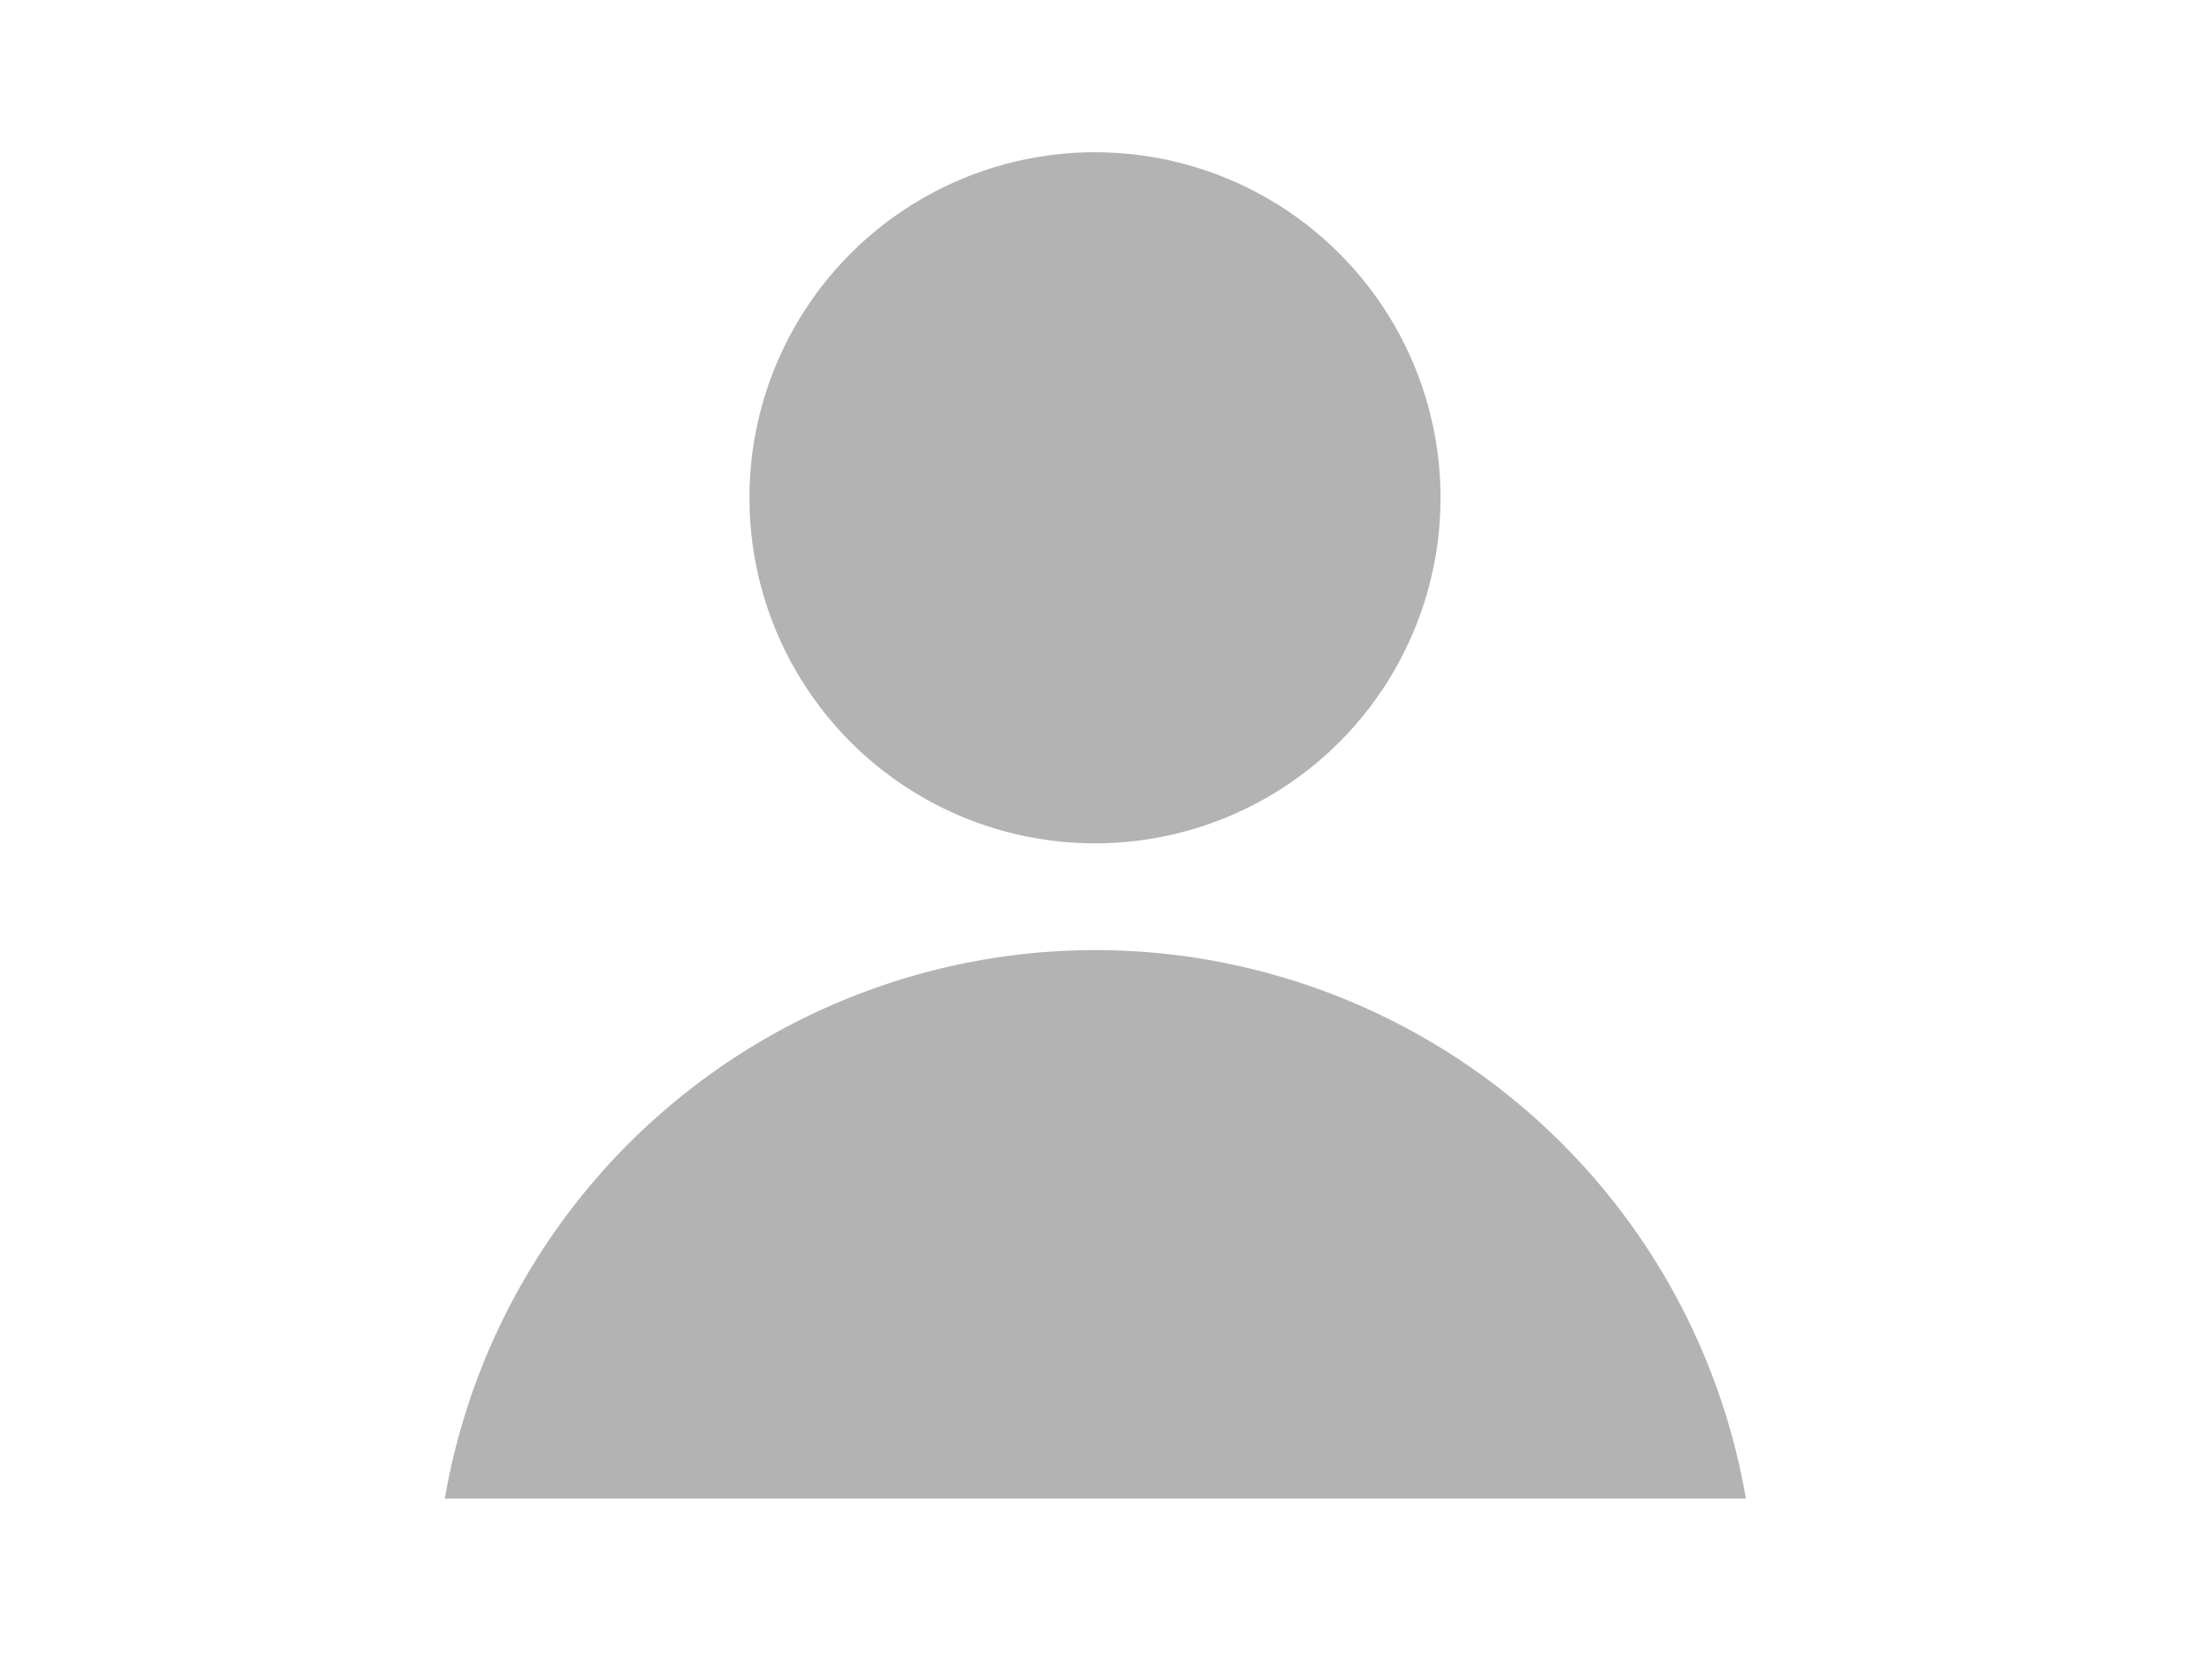 <?xml version="1.0" encoding="UTF-8" standalone="no"?>
<!-- Created with Inkscape (http://www.inkscape.org/) -->

<svg
   xmlns:dc="http://purl.org/dc/elements/1.1/"
   xmlns:cc="http://creativecommons.org/ns#"
   xmlns:rdf="http://www.w3.org/1999/02/22-rdf-syntax-ns#"
   xmlns:svg="http://www.w3.org/2000/svg"
   xmlns="http://www.w3.org/2000/svg"
   xmlns:sodipodi="http://sodipodi.sourceforge.net/DTD/sodipodi-0.dtd"
   xmlns:inkscape="http://www.inkscape.org/namespaces/inkscape"
   width="400"
   height="300"
   viewBox="0 0 105.833 79.375"
   version="1.1"
   id="svg8"
   inkscape:version="0.92.3 (2405546, 2018-03-11)"
   sodipodi:docname="personalmgmt.svg">
  <defs
     id="defs2" />
  <sodipodi:namedview
     id="base"
     pagecolor="#ffffff"
     bordercolor="#666666"
     borderopacity="1.0"
     inkscape:pageopacity="0.0"
     inkscape:pageshadow="2"
     inkscape:zoom="0.98994949"
     inkscape:cx="221.6404"
     inkscape:cy="169.07442"
     inkscape:document-units="mm"
     inkscape:current-layer="layer1"
     showgrid="false"
     units="px"
     inkscape:window-width="1366"
     inkscape:window-height="705"
     inkscape:window-x="0"
     inkscape:window-y="30"
     inkscape:window-maximized="1" />
  <g
     inkscape:label="Layer 1"
     inkscape:groupmode="layer"
     id="layer1"
     transform="translate(0,-217.625)">
    <g
       id="g820"
       transform="translate(1.604,-0.267)"
       style="fill:#b3b3b3">
      <circle
         r="16.533"
         cy="241.709"
         cx="50.786"
         id="path930"
         style="fill:#b3b3b3;fill-opacity:1;stroke:none;stroke-width:2.258;stroke-miterlimit:4;stroke-dasharray:none" />
      <path
         inkscape:connector-curvature="0"
         id="path934"
         d="M 50.786,263.349 A 31.599,31.599 0 0 0 19.679,289.59 H 81.927 A 31.599,31.599 0 0 0 50.786,263.349 Z"
         style="fill:#b3b3b3;fill-opacity:1;stroke:none;stroke-width:1.134;stroke-miterlimit:4;stroke-dasharray:none" />
    </g>
  </g>
</svg>
